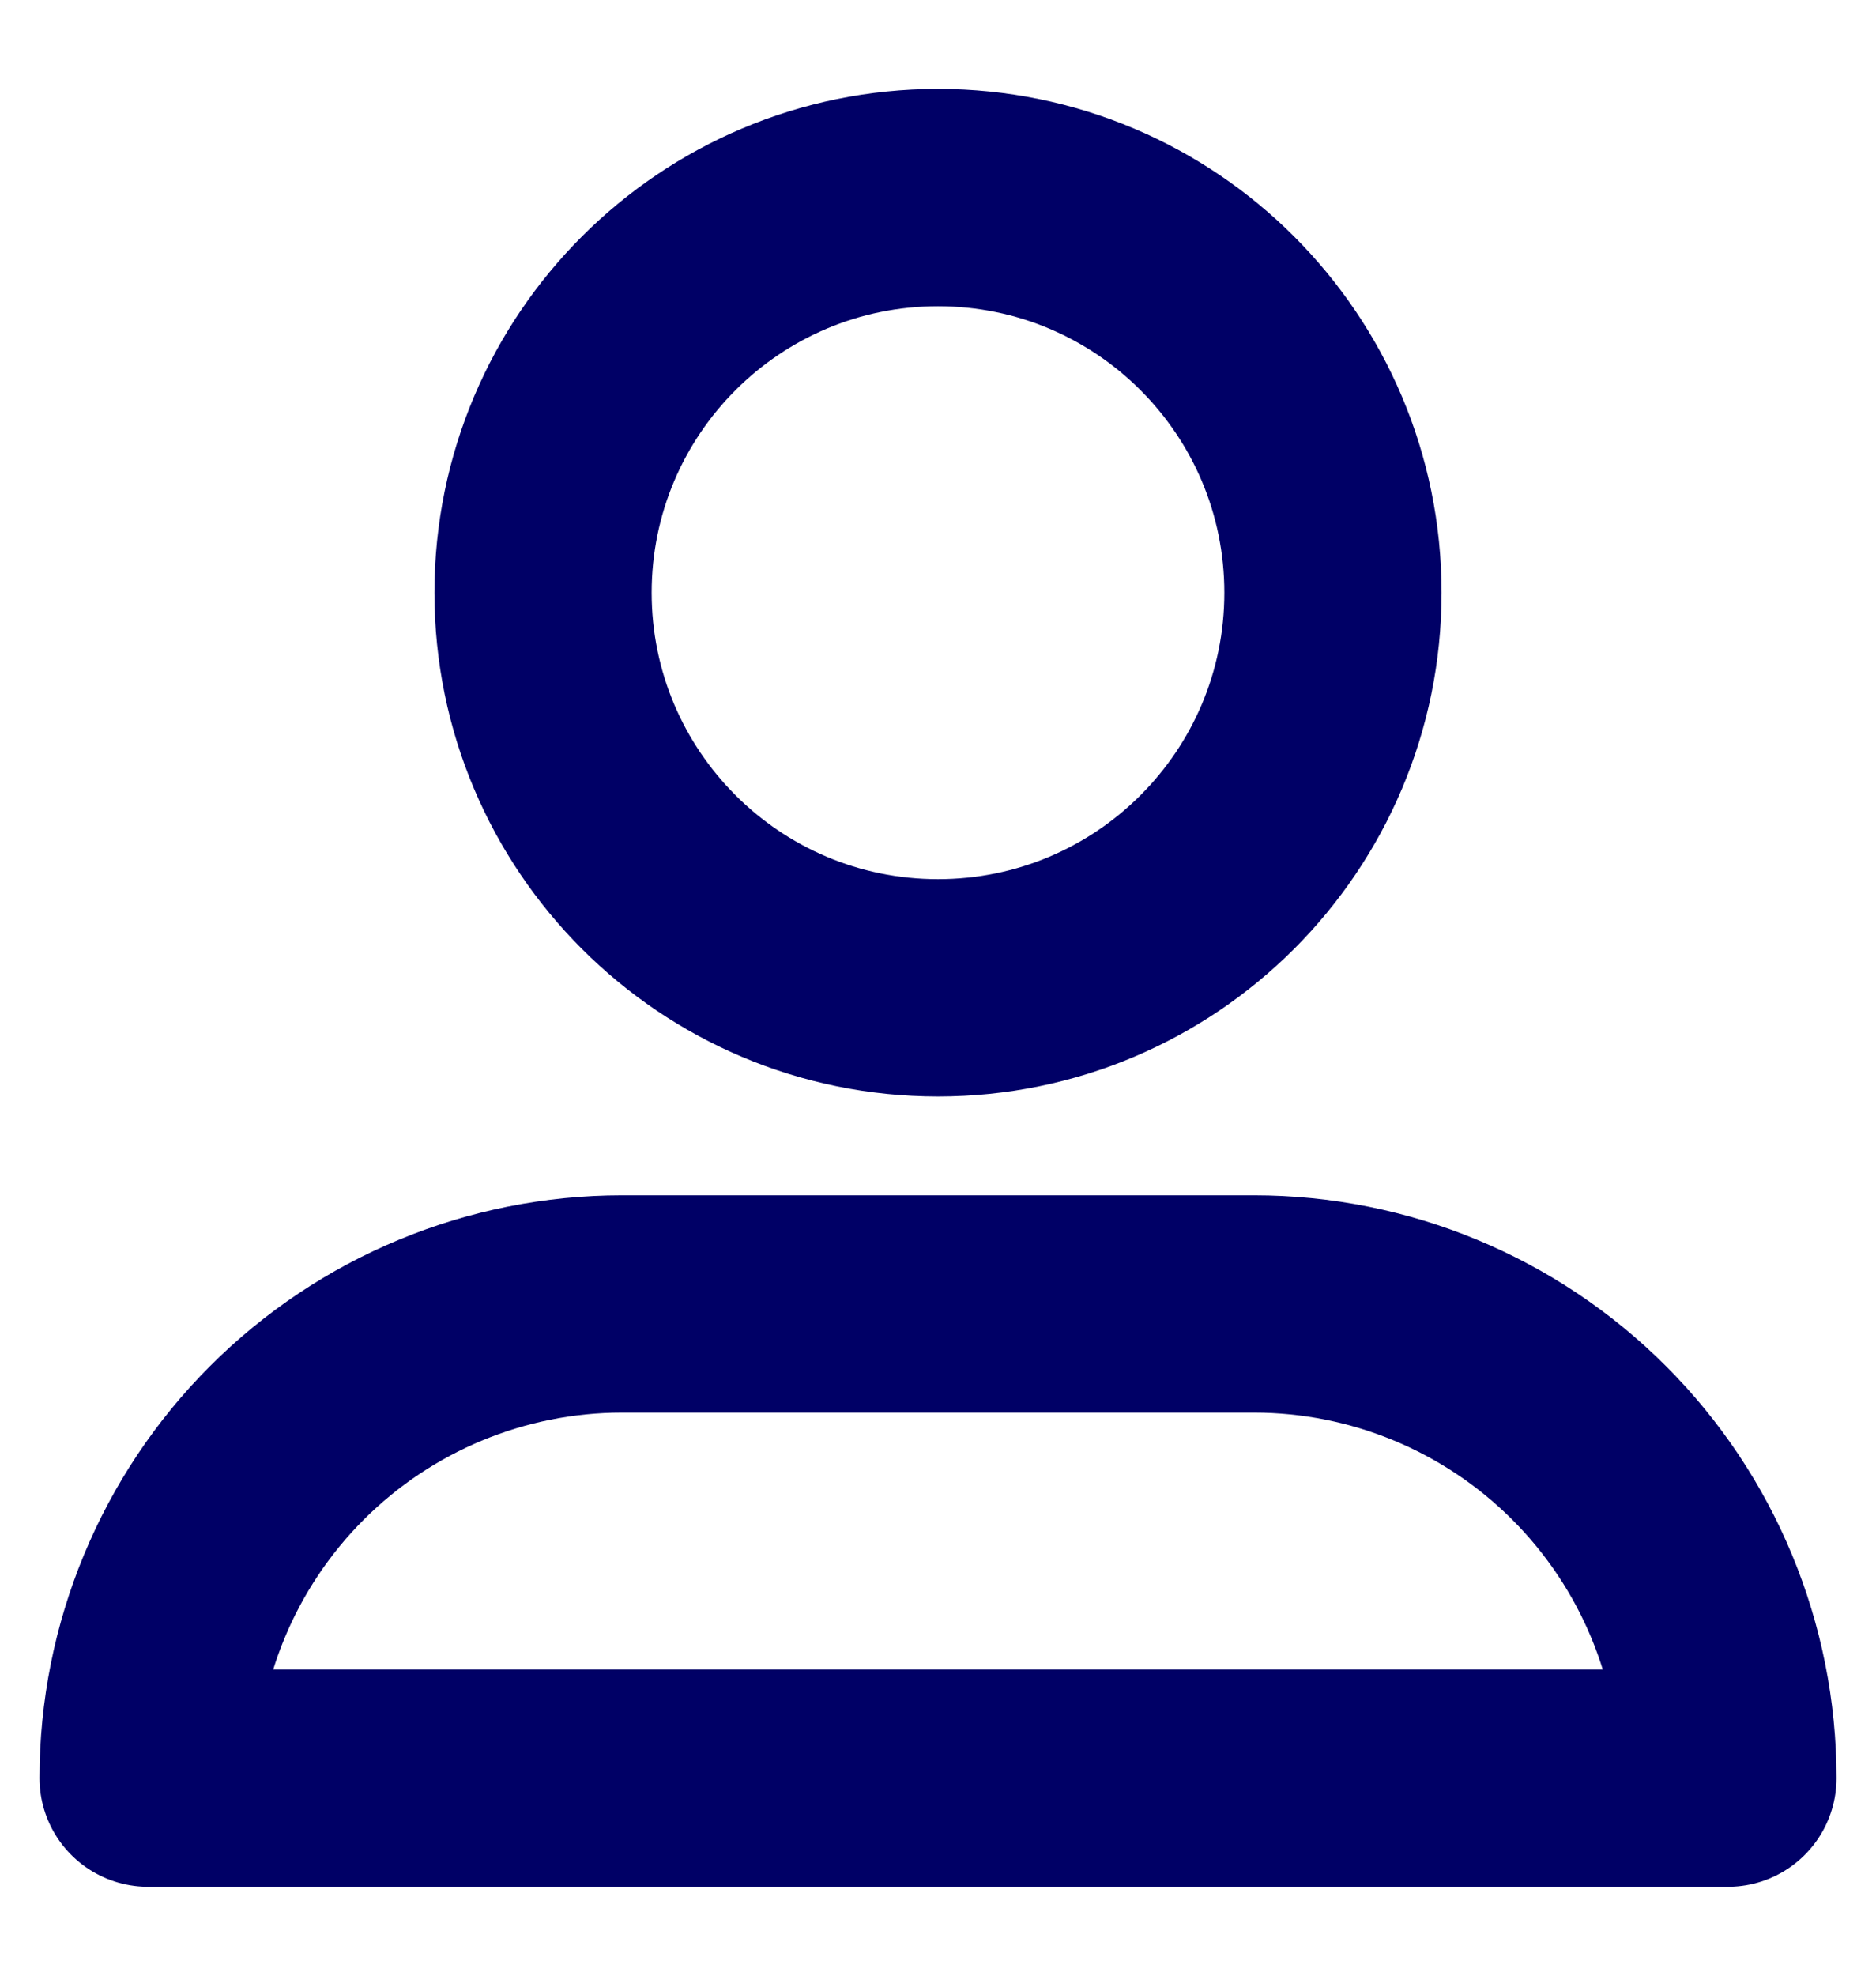 <svg width="19" height="20" viewBox="0 0 19 20" fill="none" xmlns="http://www.w3.org/2000/svg">
<path d="M9.5 10C11.709 10 13.5 8.209 13.5 6C13.5 3.791 11.709 2 9.5 2C7.291 2 5.5 3.791 5.5 6C5.5 8.209 7.291 10 9.5 10Z" stroke="#000066" stroke-width="2.2"/>
<path d="M6.3 13.2H12.7C13.973 13.2 15.194 13.706 16.094 14.606C16.994 15.506 17.5 16.727 17.5 18H1.5C1.5 16.727 2.006 15.506 2.906 14.606C3.806 13.706 5.027 13.2 6.3 13.2V13.2Z" stroke="#000066" stroke-width="2.2" stroke-linecap="round" stroke-linejoin="round"/>
</svg>

